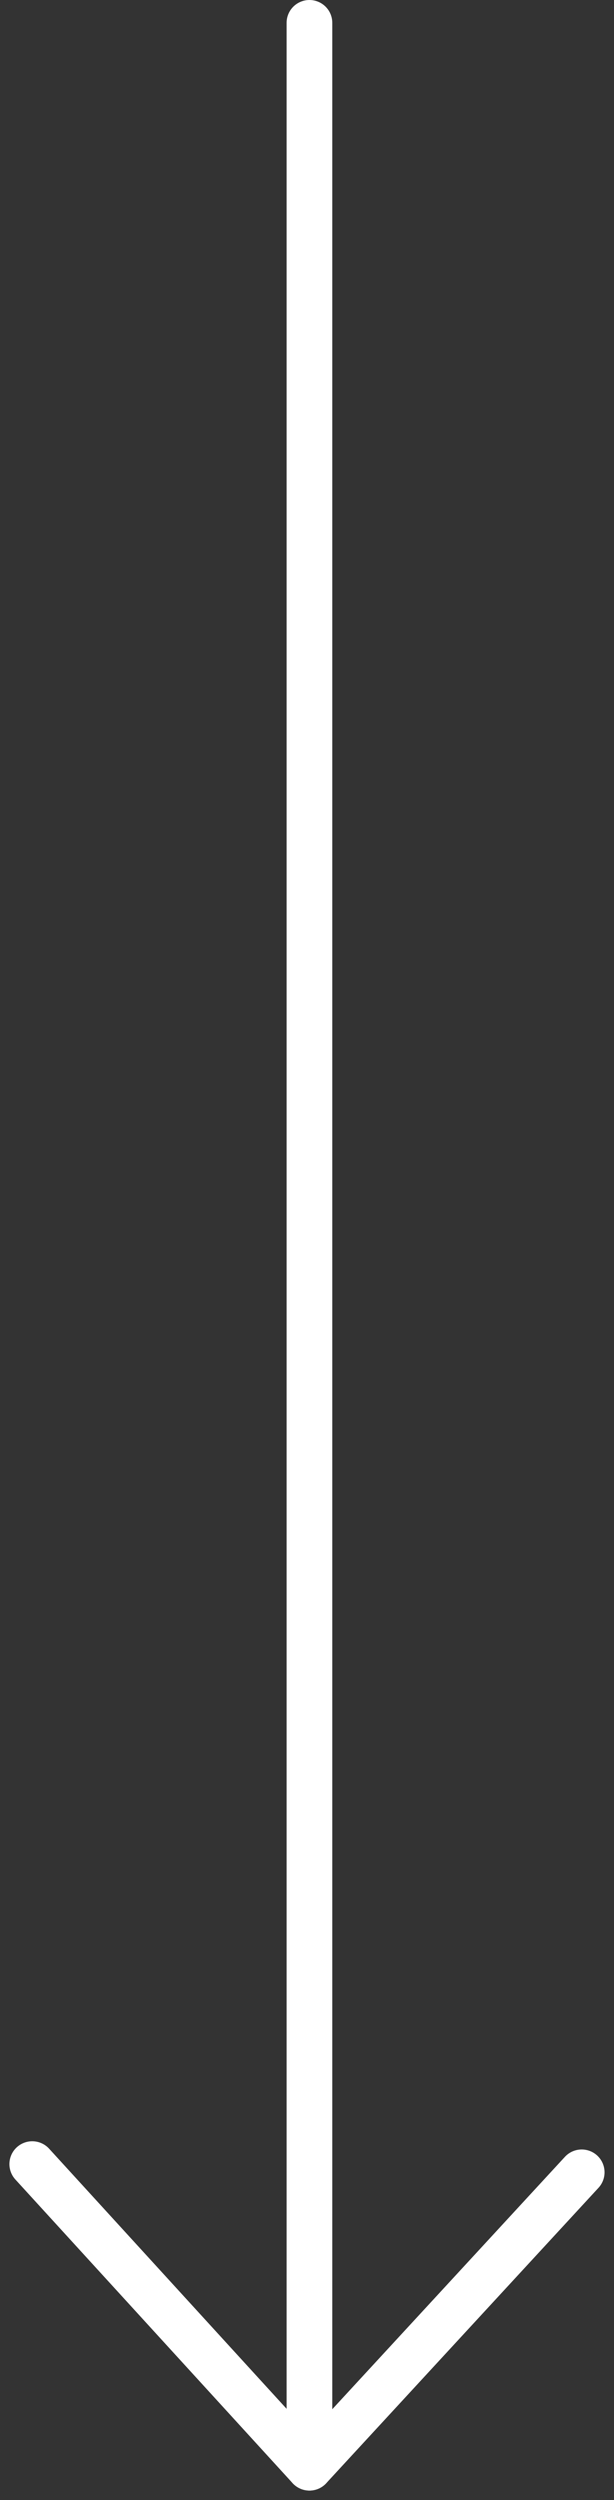 <svg xmlns="http://www.w3.org/2000/svg" width="13.441" height="54.718" viewBox="0 0 13.441 54.718">
    <rect x="0" y="0" width="13.441" height="54.718" fill="#333333" stroke="none"/>
    <g id="그룹_2" data-name="그룹 2" transform="translate(-633.226 -659.191)">
      <path id="패스_13" data-name="패스 13" d="M-710,659.691V713.2l5.96-6.465" transform="translate(1350)" fill="none" stroke="#fff" stroke-linecap="round" stroke-linejoin="round" stroke-width="1"/>
      <path id="패스_14" data-name="패스 14" d="M-710,713.2l-6.068-6.645" transform="translate(1350)" fill="none" stroke="#fff" stroke-linecap="round" stroke-width="1"/>
    </g>
  </svg>
  